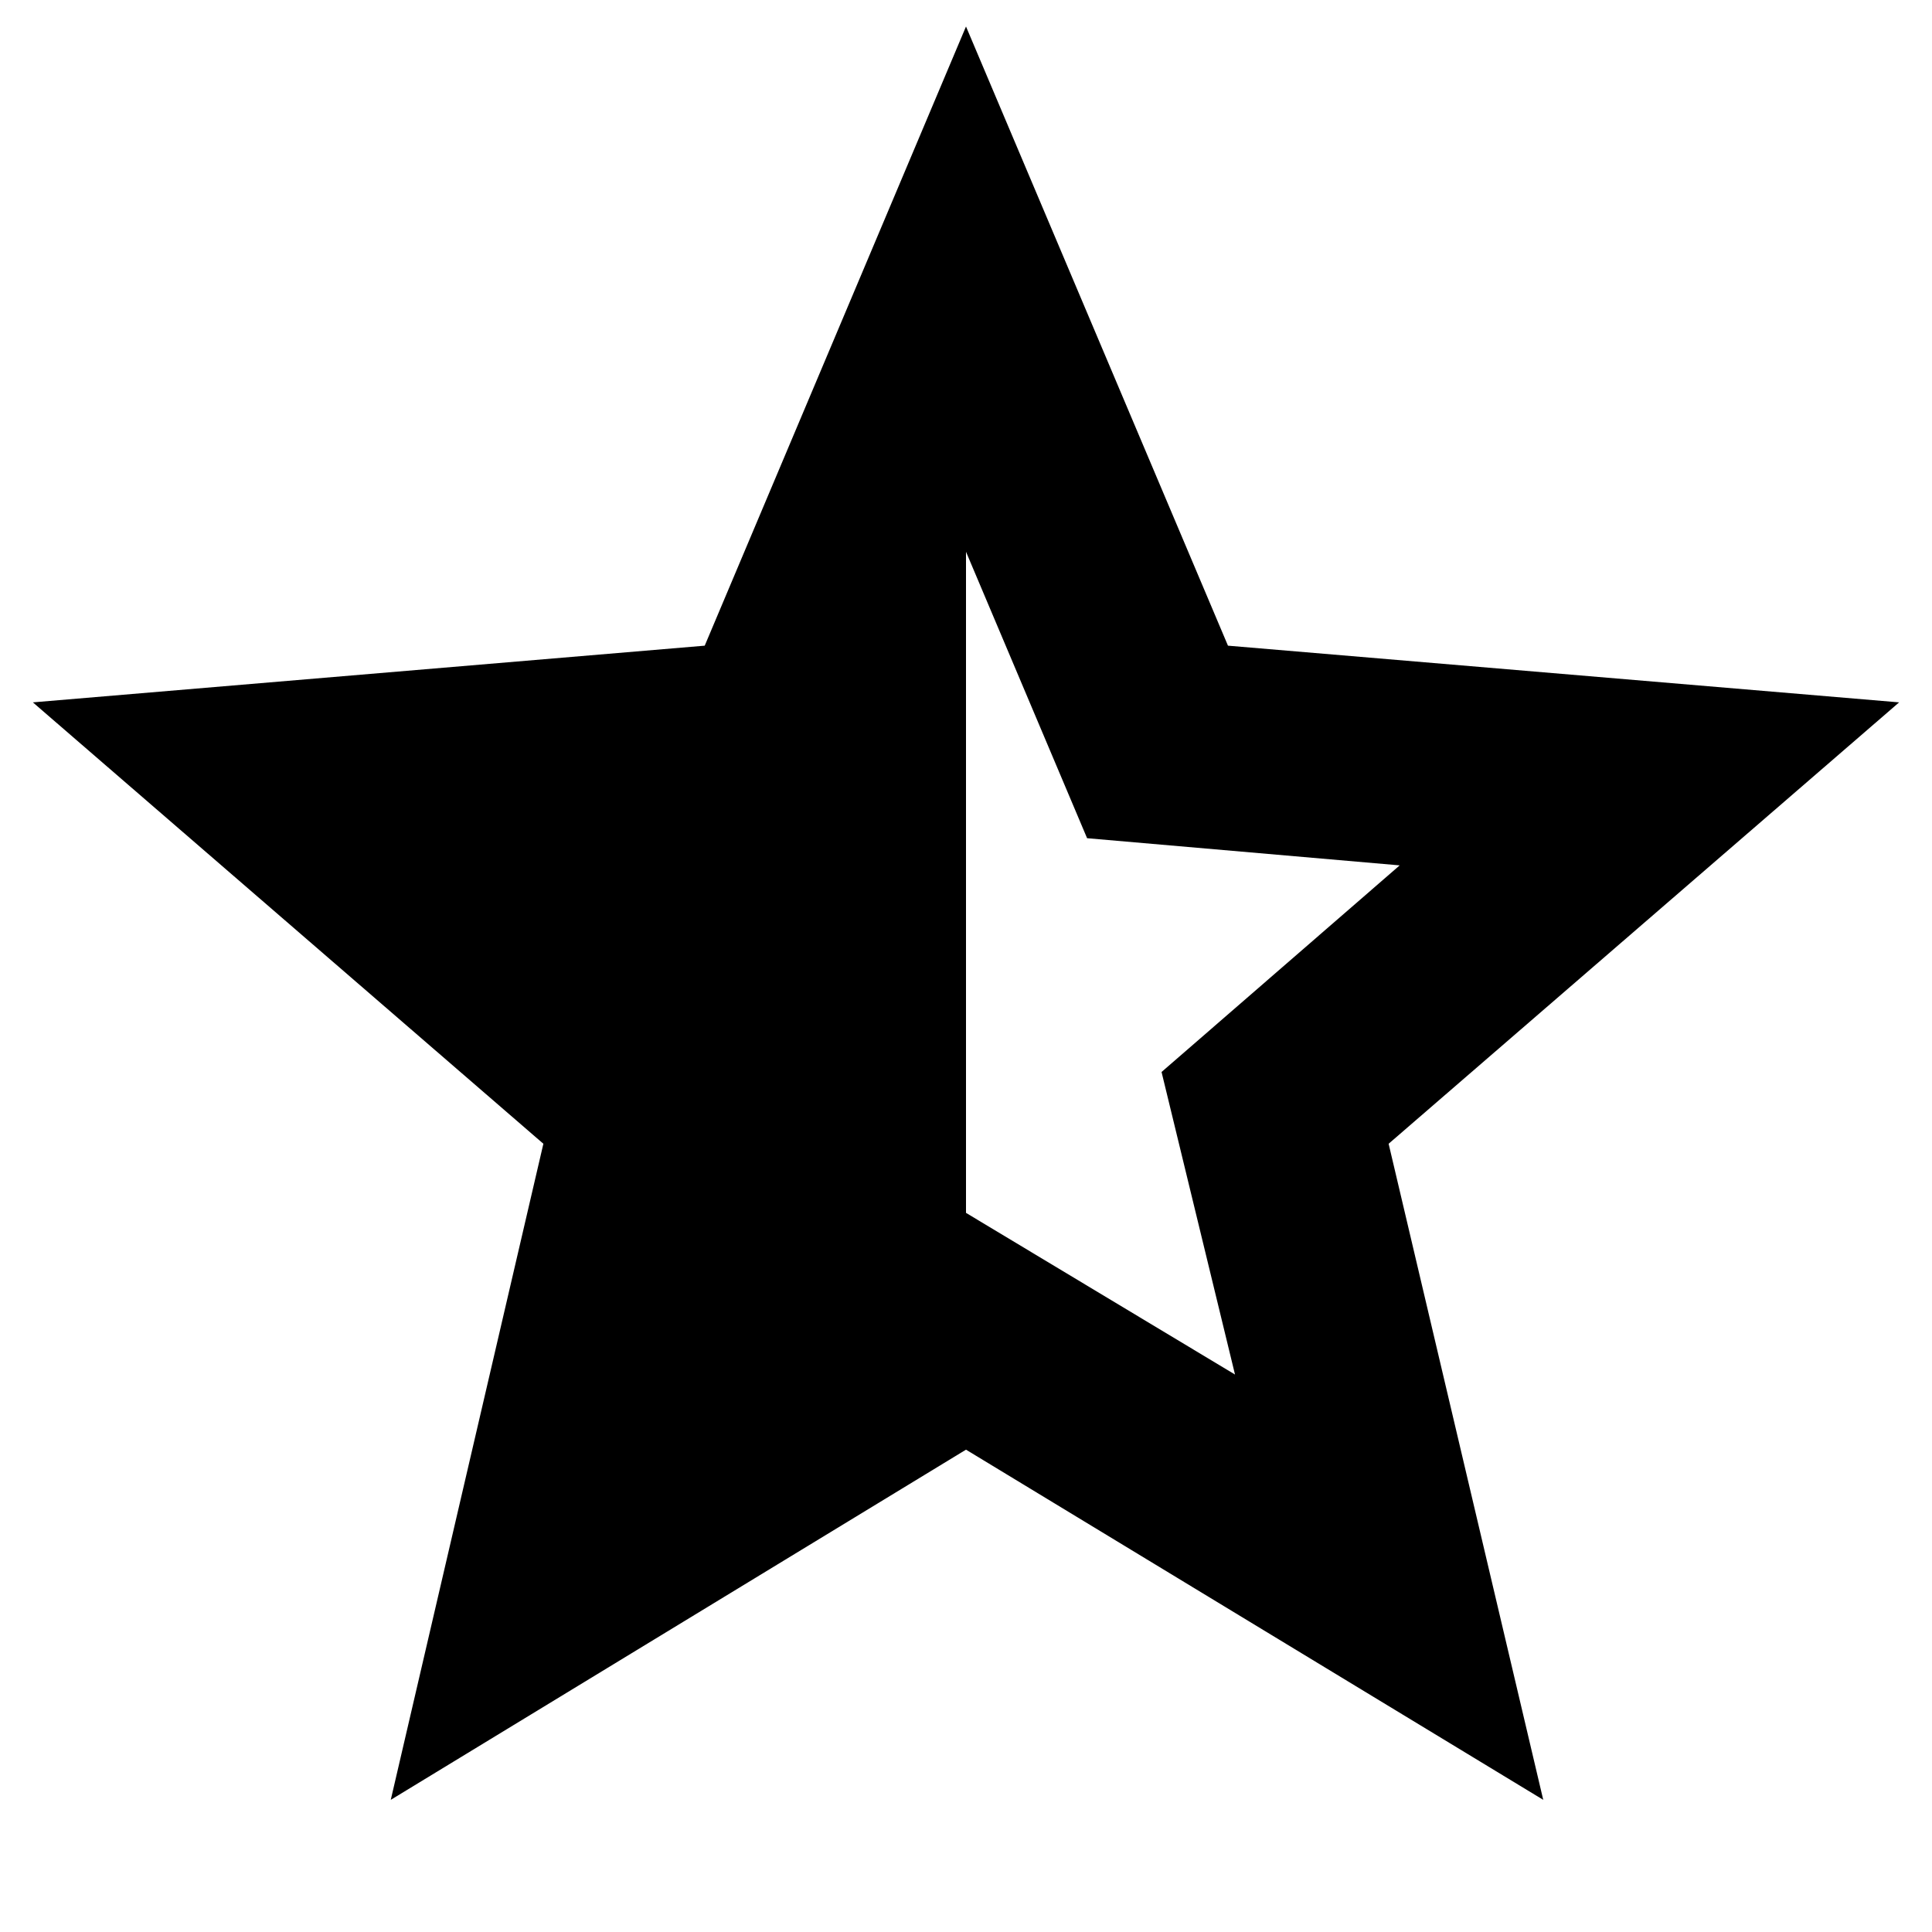 <svg xmlns="http://www.w3.org/2000/svg" height="40" viewBox="0 -960 960 960" width="40"><path d="m613.67-277-36.5-150.33L695.5-530l-155.33-13.5L480-685.83v328.5L613.67-277ZM194.17-65.67l75.83-326L16.33-611l333.84-28.17L480-946.83l130.17 307.66L943.67-611 690-391.67l76.83 326-286.83-174-285.83 174Z"/></svg>